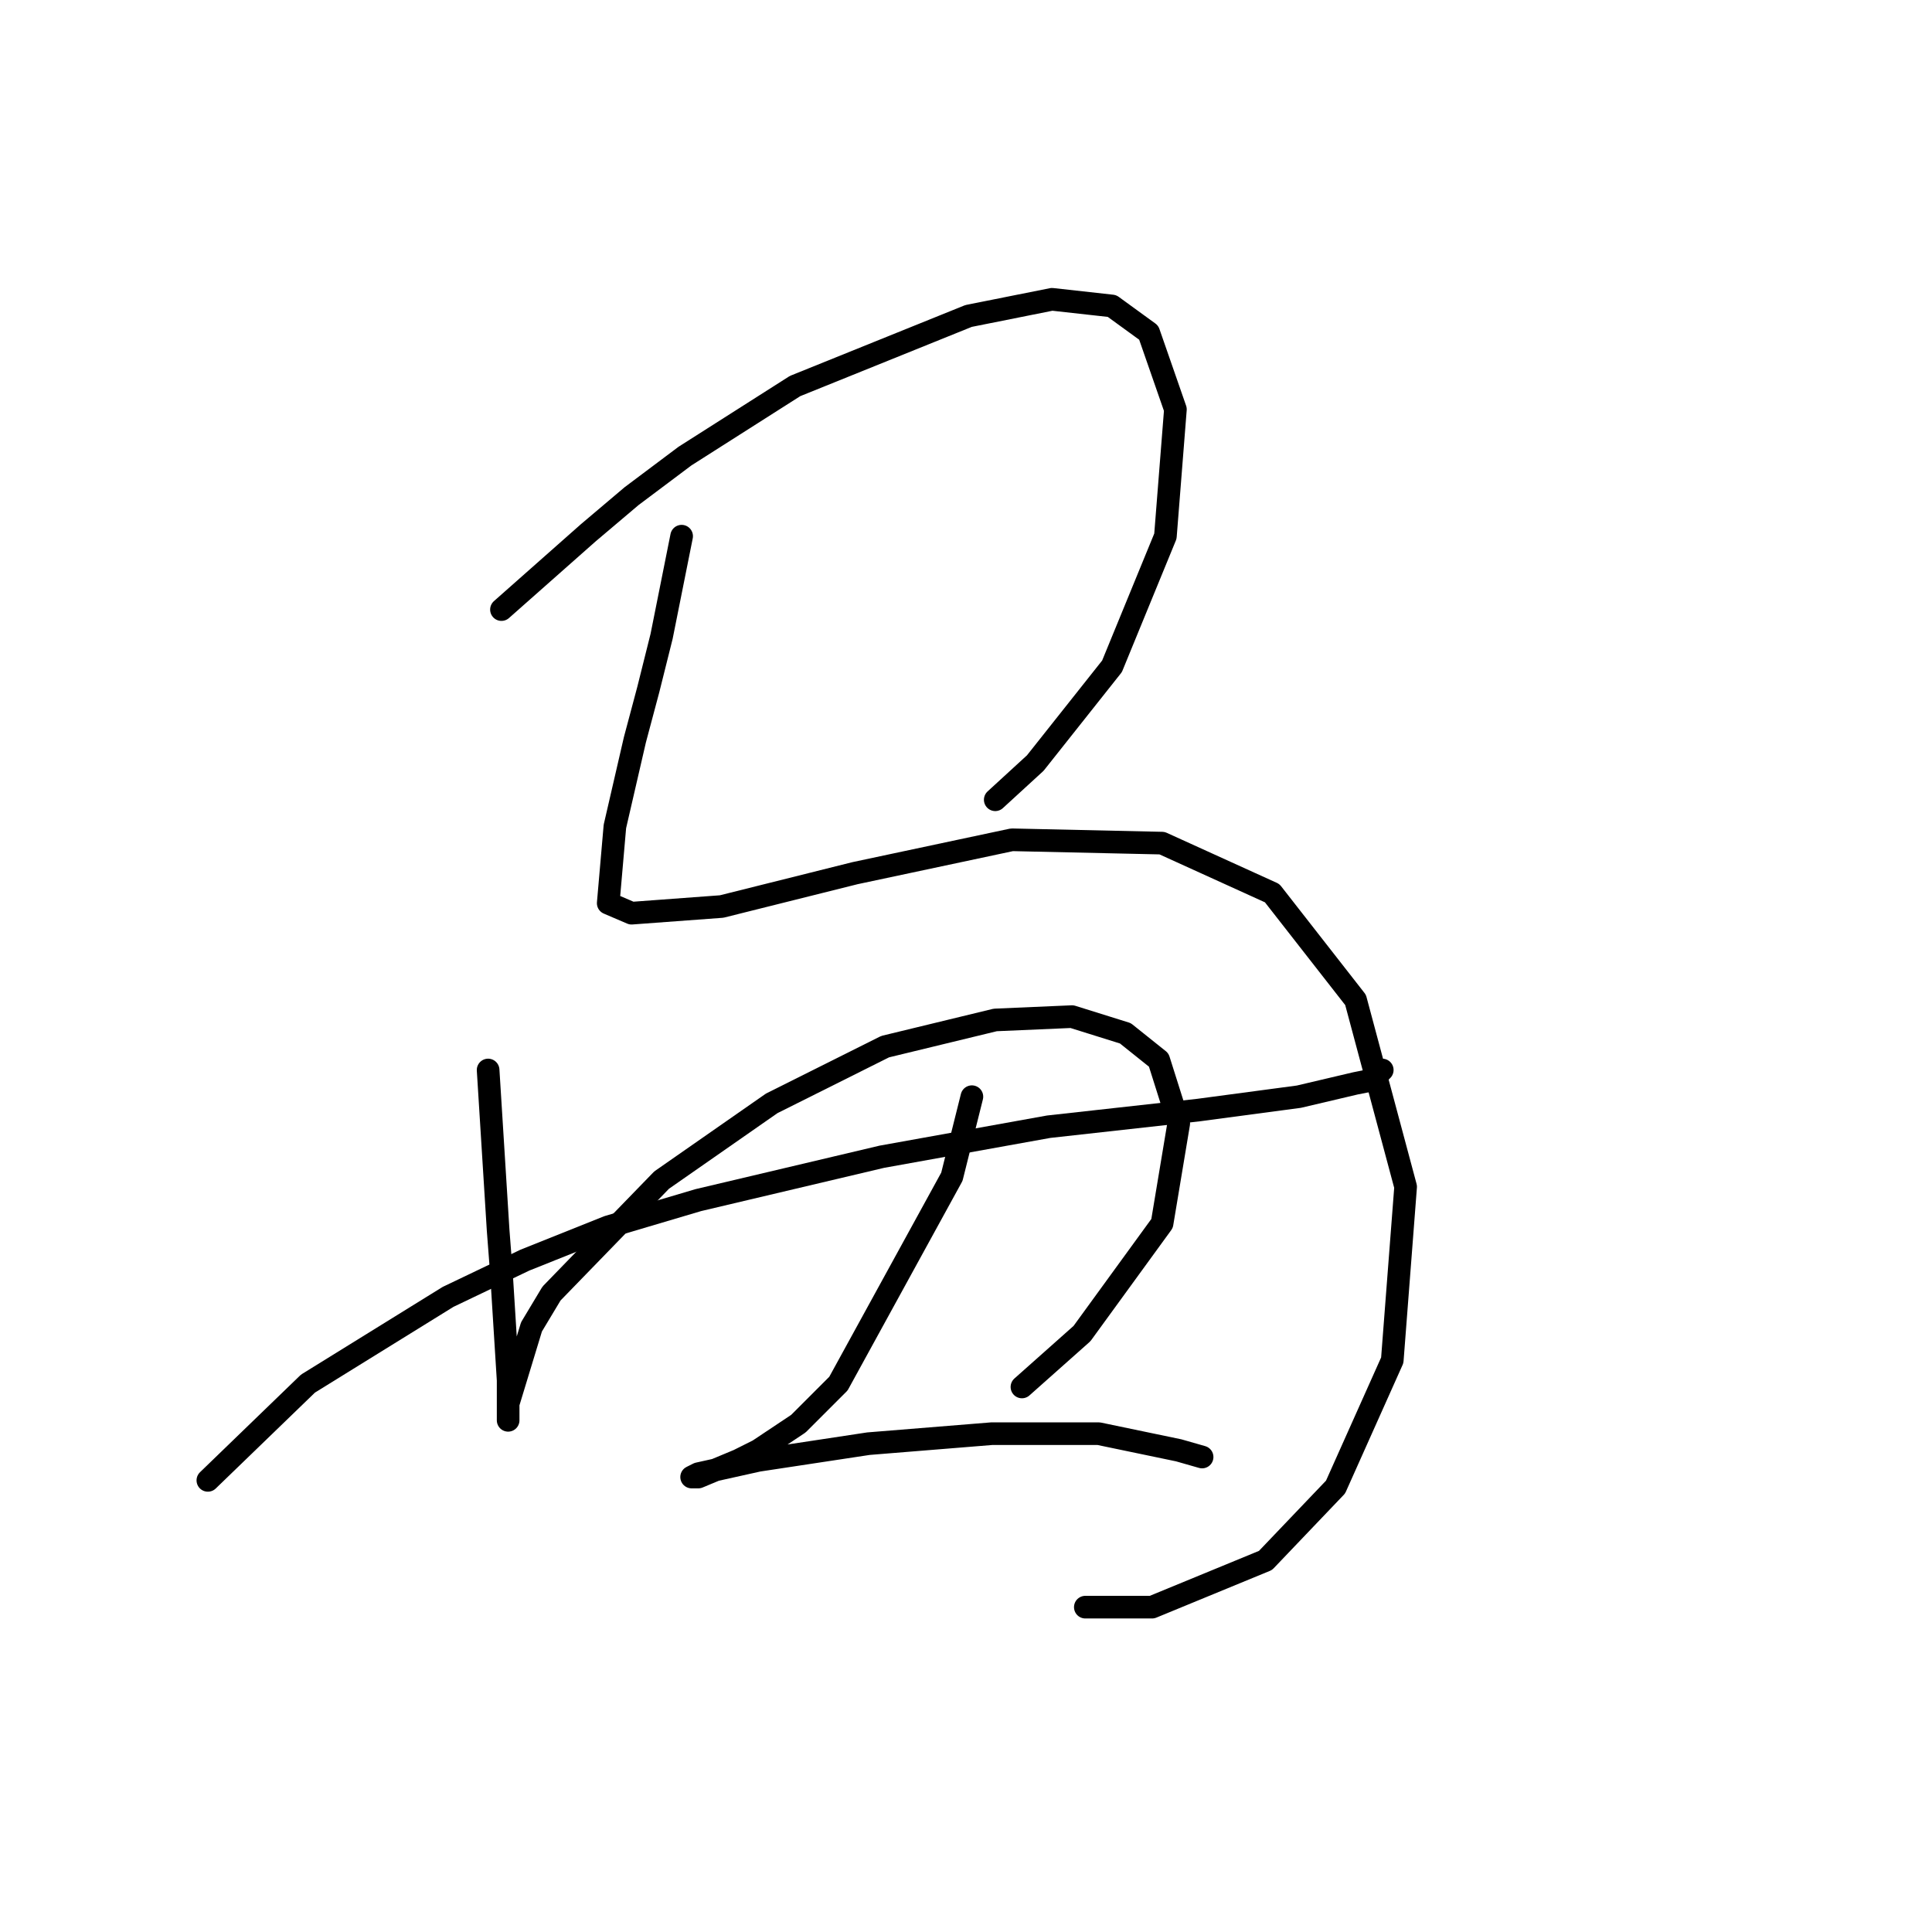 <?xml version="1.0" standalone="no"?>
    <svg width="256" height="256" xmlns="http://www.w3.org/2000/svg" version="1.1">
    <polyline stroke="black" stroke-width="3" stroke-linecap="round" fill="transparent" stroke-linejoin="round" points="66.446 80.773 77.941 70.605 83.688 65.742 90.761 60.437 105.35 51.153 128.338 41.869 139.391 39.659 147.348 40.543 152.211 44.079 155.748 54.247 154.422 71.047 147.348 88.288 137.18 101.109 131.875 105.972 131.875 105.972 " />
        <polyline stroke="black" stroke-width="3" stroke-linecap="round" fill="transparent" stroke-linejoin="round" points="90.319 71.047 87.667 84.309 85.898 91.383 84.13 98.014 81.477 109.508 80.593 119.676 83.688 121.002 95.624 120.118 113.308 115.697 134.086 111.277 153.979 111.719 168.568 118.35 179.62 132.497 186.252 157.254 184.483 180.242 176.968 197.041 167.684 206.767 152.653 212.956 143.811 212.956 143.811 212.956 " />
        <polyline stroke="black" stroke-width="3" stroke-linecap="round" fill="transparent" stroke-linejoin="round" points="64.678 141.781 66.004 163.001 66.446 168.748 67.331 182.895 67.331 185.105 67.331 187.758 67.331 188.2 67.331 187.315 67.331 185.989 70.425 175.821 73.078 171.4 87.667 156.369 102.255 146.201 117.286 138.686 131.875 135.149 142.043 134.707 149.117 136.918 153.537 140.454 156.19 148.854 153.979 162.117 143.369 176.705 135.412 183.779 135.412 183.779 " />
        <polyline stroke="black" stroke-width="3" stroke-linecap="round" fill="transparent" stroke-linejoin="round" points="27.543 196.157 40.805 183.337 59.373 171.842 69.541 166.979 80.593 162.559 92.529 159.022 116.844 153.275 138.949 149.296 158.842 147.086 172.105 145.317 179.62 143.549 181.831 143.107 183.157 141.781 183.157 141.781 " />
        <polyline stroke="black" stroke-width="3" stroke-linecap="round" fill="transparent" stroke-linejoin="round" points="128.781 145.317 126.128 155.927 111.097 183.337 105.792 188.642 100.487 192.178 97.835 193.505 92.529 195.715 91.645 195.715 92.529 195.273 100.487 193.505 115.076 191.294 131.433 189.968 145.58 189.968 156.19 192.178 159.285 193.063 159.285 193.063 " />
        </svg>